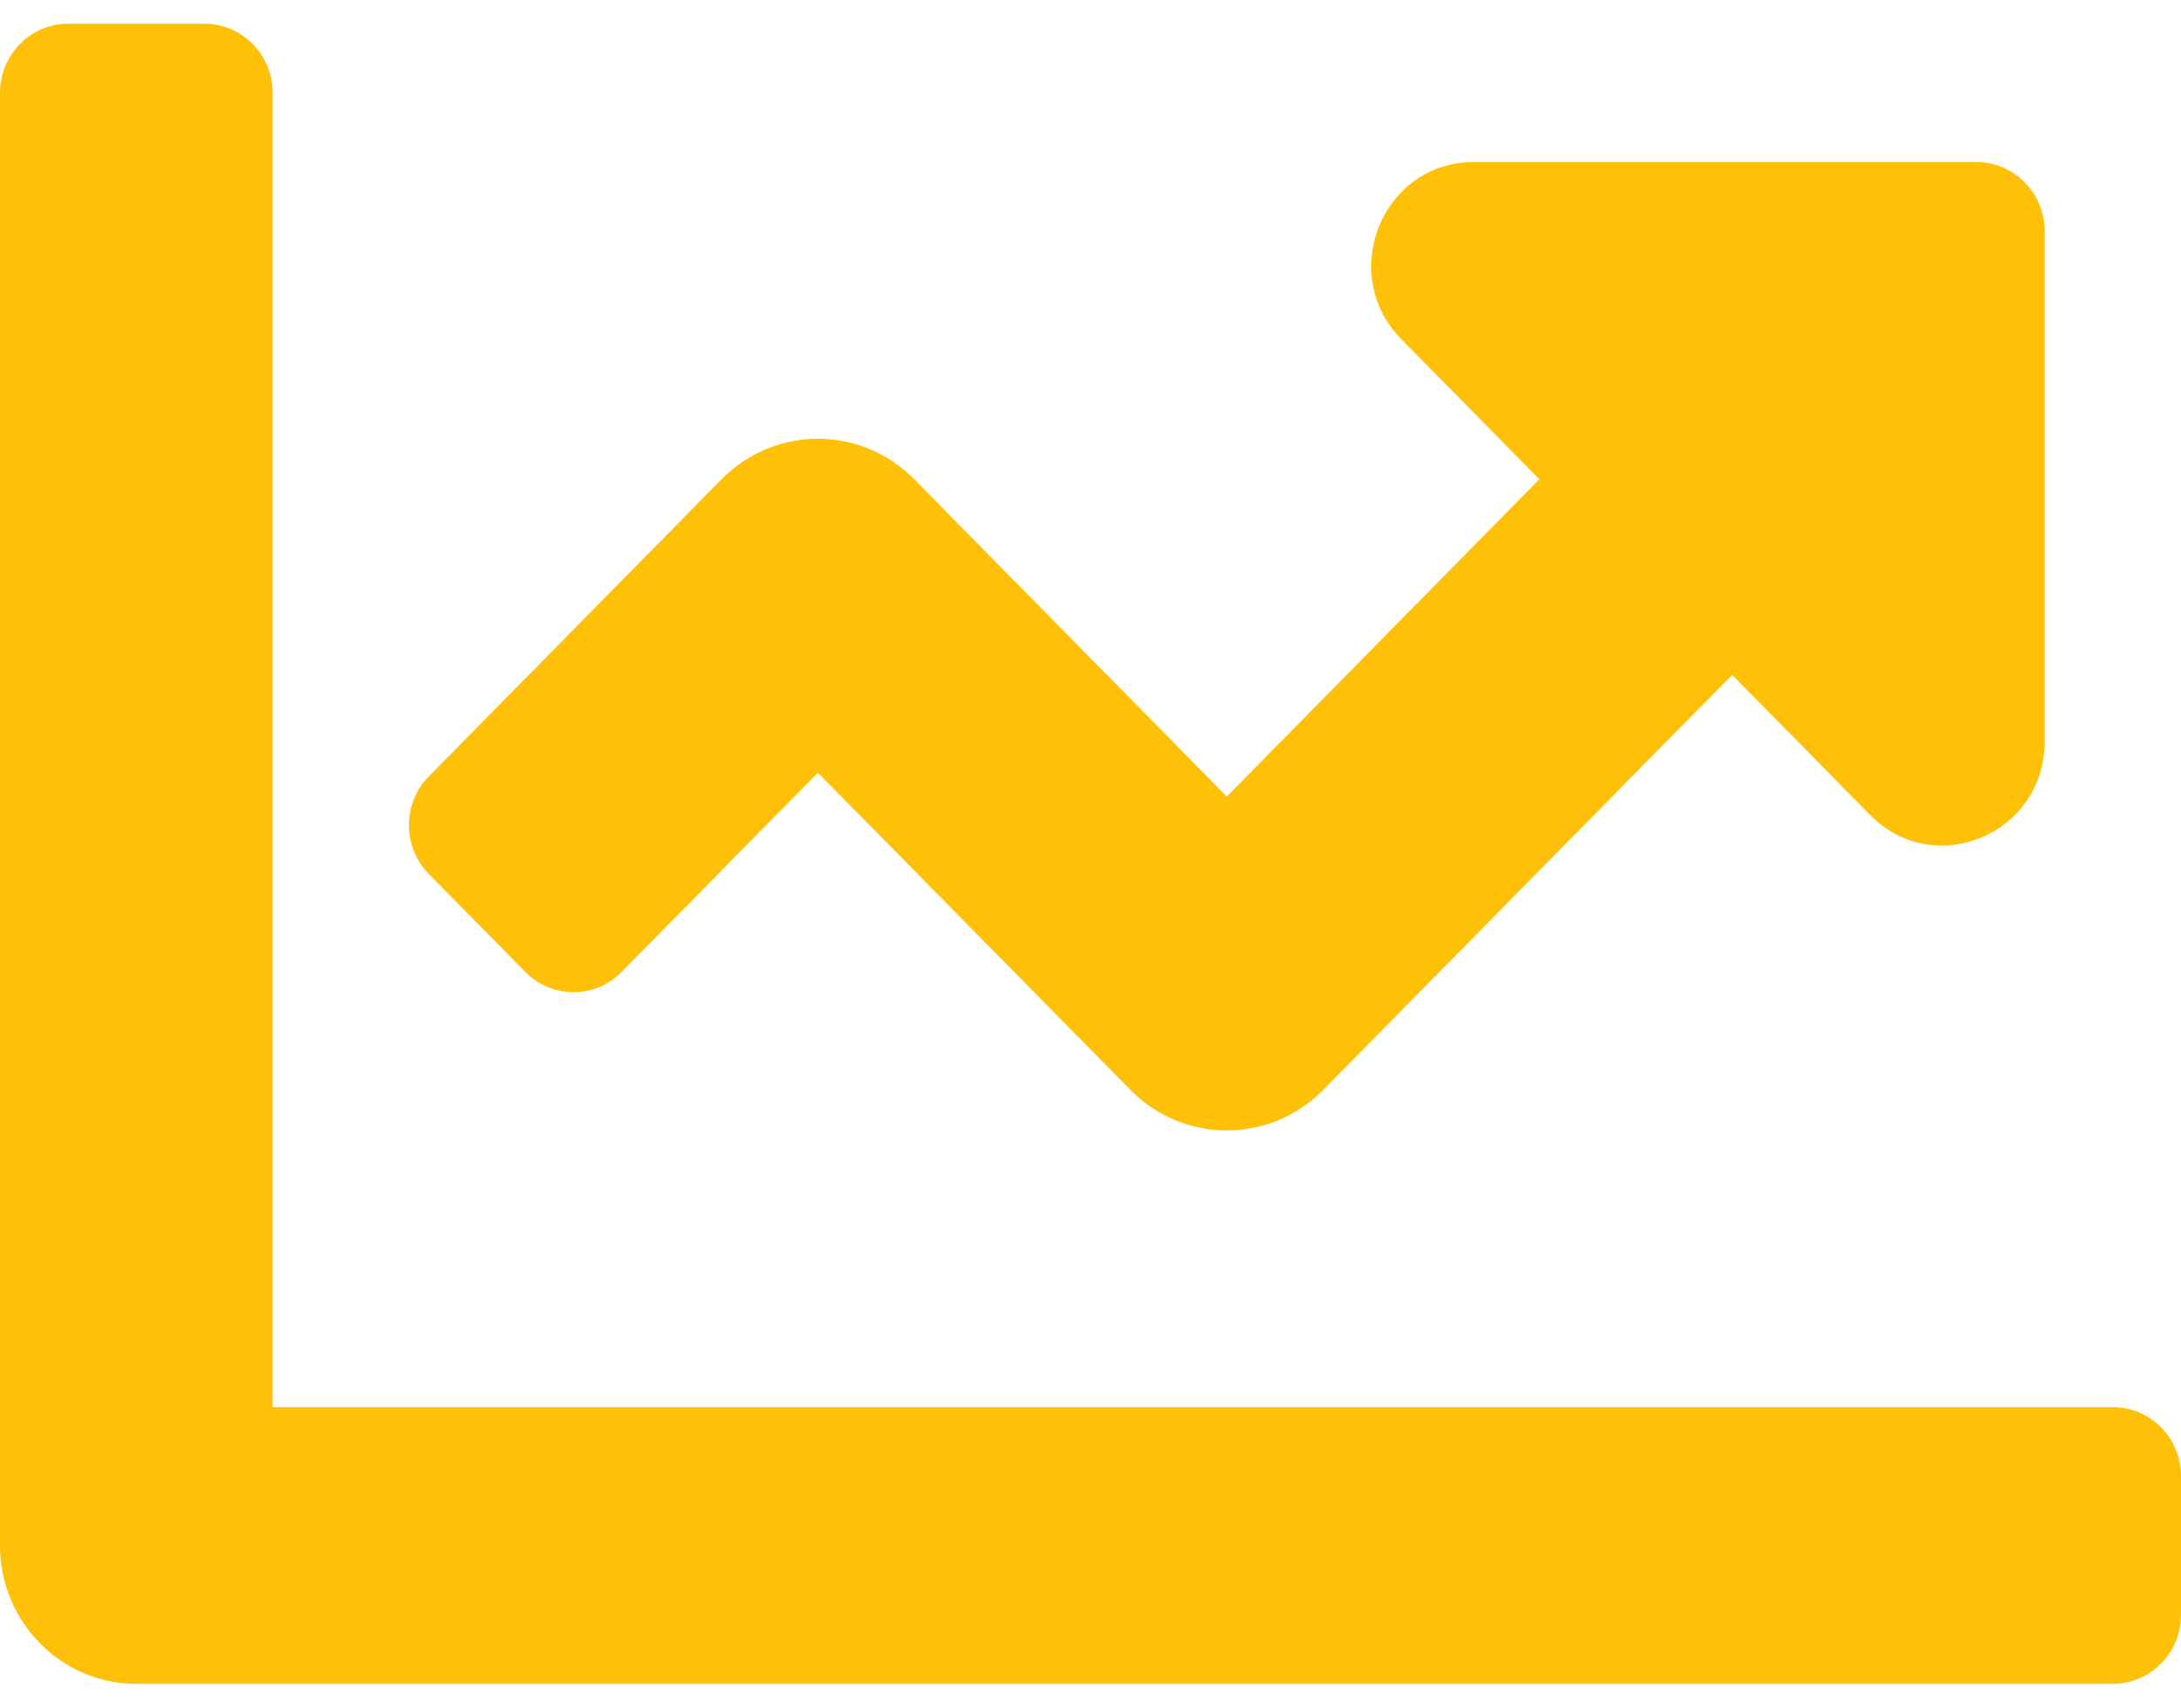 <svg width="60" height="47" viewBox="0 0 60 47" fill="none" xmlns="http://www.w3.org/2000/svg">
<path d="M58.125 38.714H7.5V2.556C7.5 1.504 6.661 0.652 5.625 0.652H1.875C0.839 0.652 0 1.504 0 2.556V42.52C0 44.622 1.679 46.327 3.75 46.327H58.125C59.161 46.327 60 45.475 60 44.424V40.617C60 39.566 59.161 38.714 58.125 38.714ZM54.375 4.459H40.54C38.034 4.459 36.779 7.533 38.551 9.332L42.348 13.185L33.75 21.914L25.152 13.187C23.687 11.7 21.313 11.7 19.849 13.187L11.8 21.357C11.067 22.1 11.067 23.305 11.8 24.049L14.45 26.739C15.183 27.483 16.37 27.483 17.102 26.739L22.5 21.259L31.098 29.986C32.563 31.473 34.937 31.473 36.401 29.986L47.651 18.568L51.448 22.422C53.219 24.22 56.249 22.946 56.249 20.403V6.362C56.25 5.31 55.411 4.459 54.375 4.459Z" fill="#FFC107"/>
</svg>
